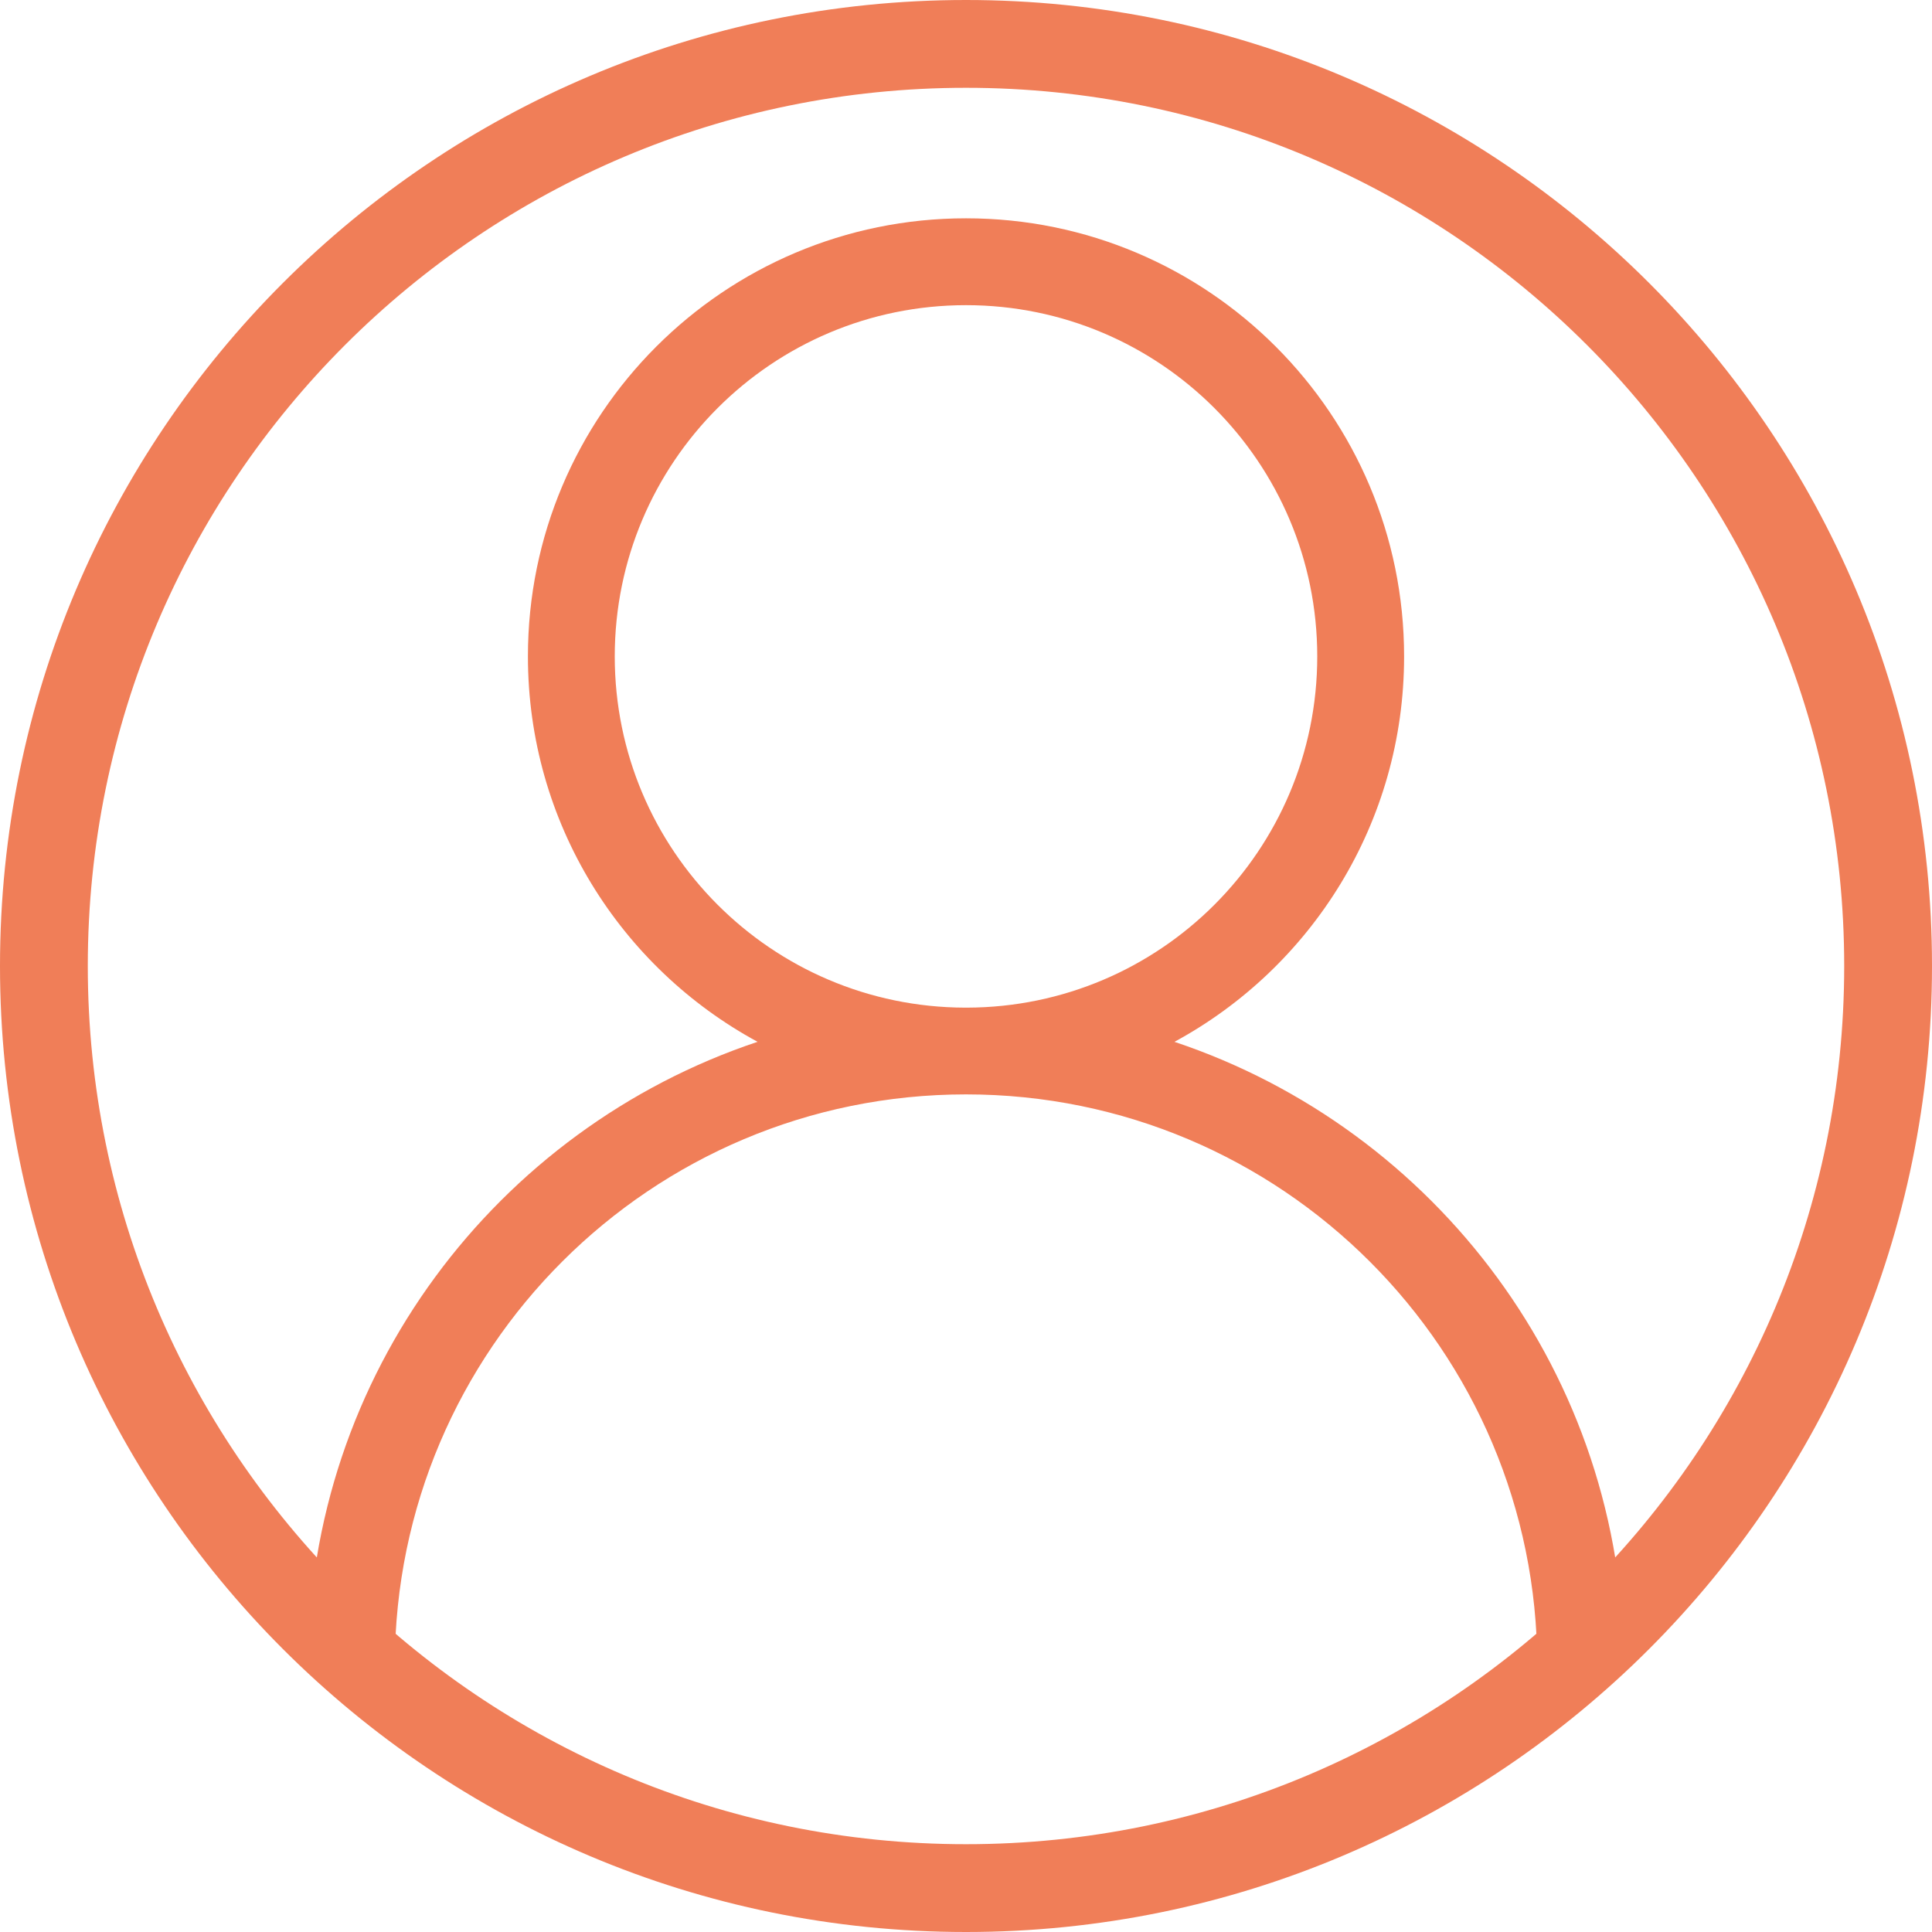 <?xml version="1.0" standalone="no"?><!DOCTYPE svg PUBLIC "-//W3C//DTD SVG 1.1//EN" "http://www.w3.org/Graphics/SVG/1.1/DTD/svg11.dtd"><svg t="1493084491552" class="icon" style="" viewBox="0 0 1024 1024" version="1.1" xmlns="http://www.w3.org/2000/svg" p-id="6417" xmlns:xlink="http://www.w3.org/1999/xlink" width="200" height="200"><defs><style type="text/css"></style></defs><path d="M512 1024C229.236 1024 0 794.764 0 512S229.236 0 512 0s512 229.236 512 512S794.764 1024 512 1024zM512 46.534C254.929 46.534 46.534 254.929 46.534 512S254.929 977.466 512 977.466 977.466 769.071 977.466 512 769.071 46.534 512 46.534z" p-id="6418" fill="#F07E58"></path><path d="M814.732 883.991c0-0.384 0.058-0.756 0.058-1.152 0-167.226-135.564-302.79-302.79-302.79-167.028 0-302.429 135.249-302.755 302.185l-46.022-0.128c0.314-153.658 100.096-283.741 238.301-329.926-72.495-39.284-121.716-116.026-121.716-204.265 0-128.244 103.959-232.204 232.204-232.204S744.204 219.683 744.204 347.927c0 88.239-49.222 164.98-121.716 204.265C760.902 598.447 860.8 728.867 860.8 882.851c0 0.431-0.058 0.849-0.058 1.28L814.732 883.991zM698.17 347.927c0-102.819-83.351-186.182-186.17-186.182s-186.17 83.351-186.17 186.182c0 102.633 83.06 185.844 185.635 186.147 0.186 0 0.361-0.023 0.535-0.023s0.361 0.023 0.535 0.023C615.11 533.783 698.17 450.572 698.17 347.927z" p-id="6419" fill="#F07E58"></path></svg>